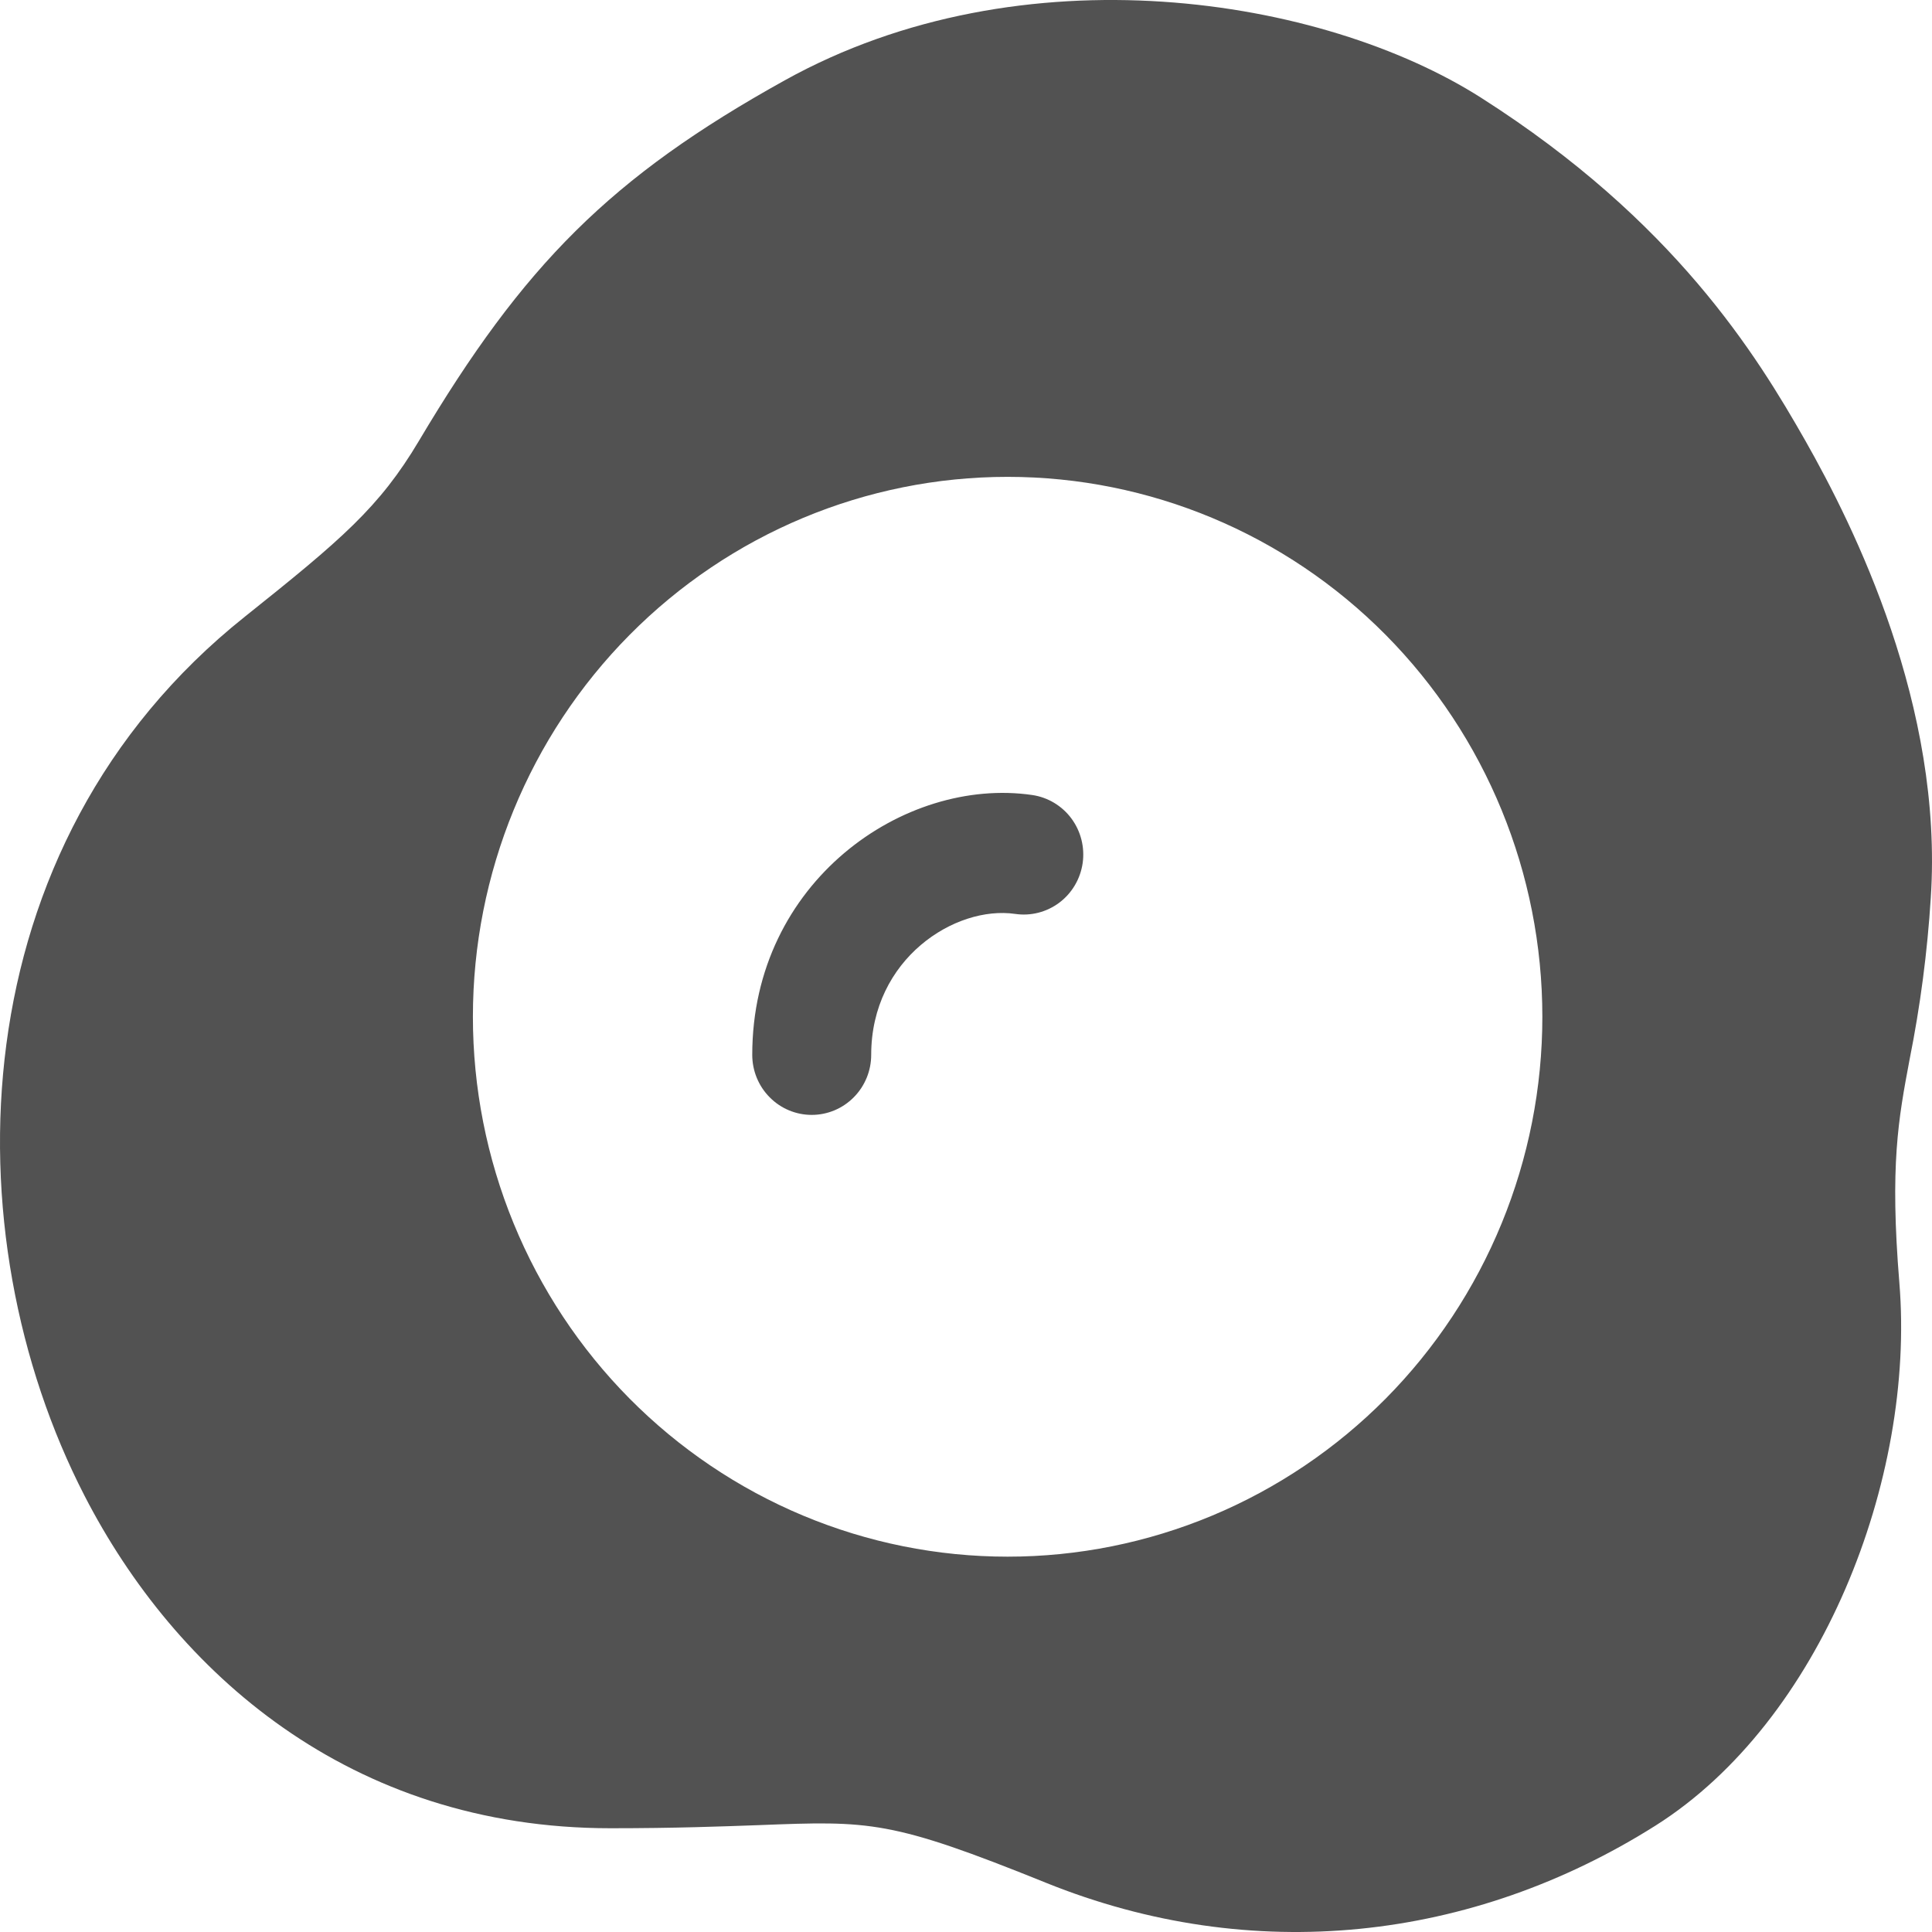 <svg width="44" height="44" viewBox="0 0 44 44" fill="none" xmlns="http://www.w3.org/2000/svg">
<rect x="0" y="0" width="44" height="44" fill="#808080" stroke="none"/>
<g clip-path="url(#clip0_3391_14187)">
<rect width="44" height="44" fill="white"/>
<path d="M23.122 20.814C23.477 20.866 23.839 20.773 24.127 20.556C24.415 20.339 24.605 20.015 24.657 19.656C24.708 19.297 24.616 18.932 24.401 18.641C24.186 18.351 23.865 18.158 23.509 18.106C20.594 17.682 17.132 20.081 17.132 24.023C17.132 24.386 17.274 24.734 17.529 24.99C17.782 25.247 18.127 25.391 18.486 25.391C18.846 25.391 19.19 25.247 19.444 24.99C19.698 24.734 19.841 24.386 19.841 24.023C19.841 21.835 21.756 20.615 23.122 20.814ZM5.577 14.044C-0.971 19.263 -1.142 28.11 1.927 34.068C3.989 38.072 7.956 41.637 13.905 41.637C15.382 41.637 16.446 41.596 17.286 41.566C19.825 41.467 20.285 41.451 23.821 42.879C28.524 44.777 33.525 44.214 37.703 41.577C41.463 39.202 43.623 33.693 43.257 29.221C43.037 26.534 43.235 25.484 43.49 24.127C43.733 22.914 43.894 21.686 43.972 20.451C44.262 16.087 42.225 11.992 41.117 10.039C40.006 8.086 38.136 5.033 33.737 2.23C30.125 -0.074 23.284 -1.176 17.871 1.83C13.905 4.032 11.922 6.035 9.543 10.037C8.641 11.555 7.777 12.288 5.577 14.044V14.044ZM35.126 23.156C35.126 24.771 34.811 26.37 34.199 27.861C33.587 29.353 32.69 30.709 31.56 31.851C30.429 32.992 29.086 33.898 27.609 34.516C26.131 35.134 24.548 35.452 22.948 35.452C21.349 35.452 19.766 35.134 18.288 34.516C16.811 33.898 15.468 32.992 14.337 31.851C13.206 30.709 12.309 29.353 11.697 27.861C11.085 26.37 10.77 24.771 10.77 23.156C10.77 19.895 12.053 16.767 14.337 14.461C16.621 12.155 19.719 10.86 22.948 10.86C26.178 10.86 29.276 12.155 31.56 14.461C33.843 16.767 35.126 19.895 35.126 23.156V23.156Z" fill="#525252"/>
</g>
<defs>
<clipPath id="clip0_3391_14187">
<rect width="44" height="44" fill="white"/>
</clipPath>
</defs>
</svg>
